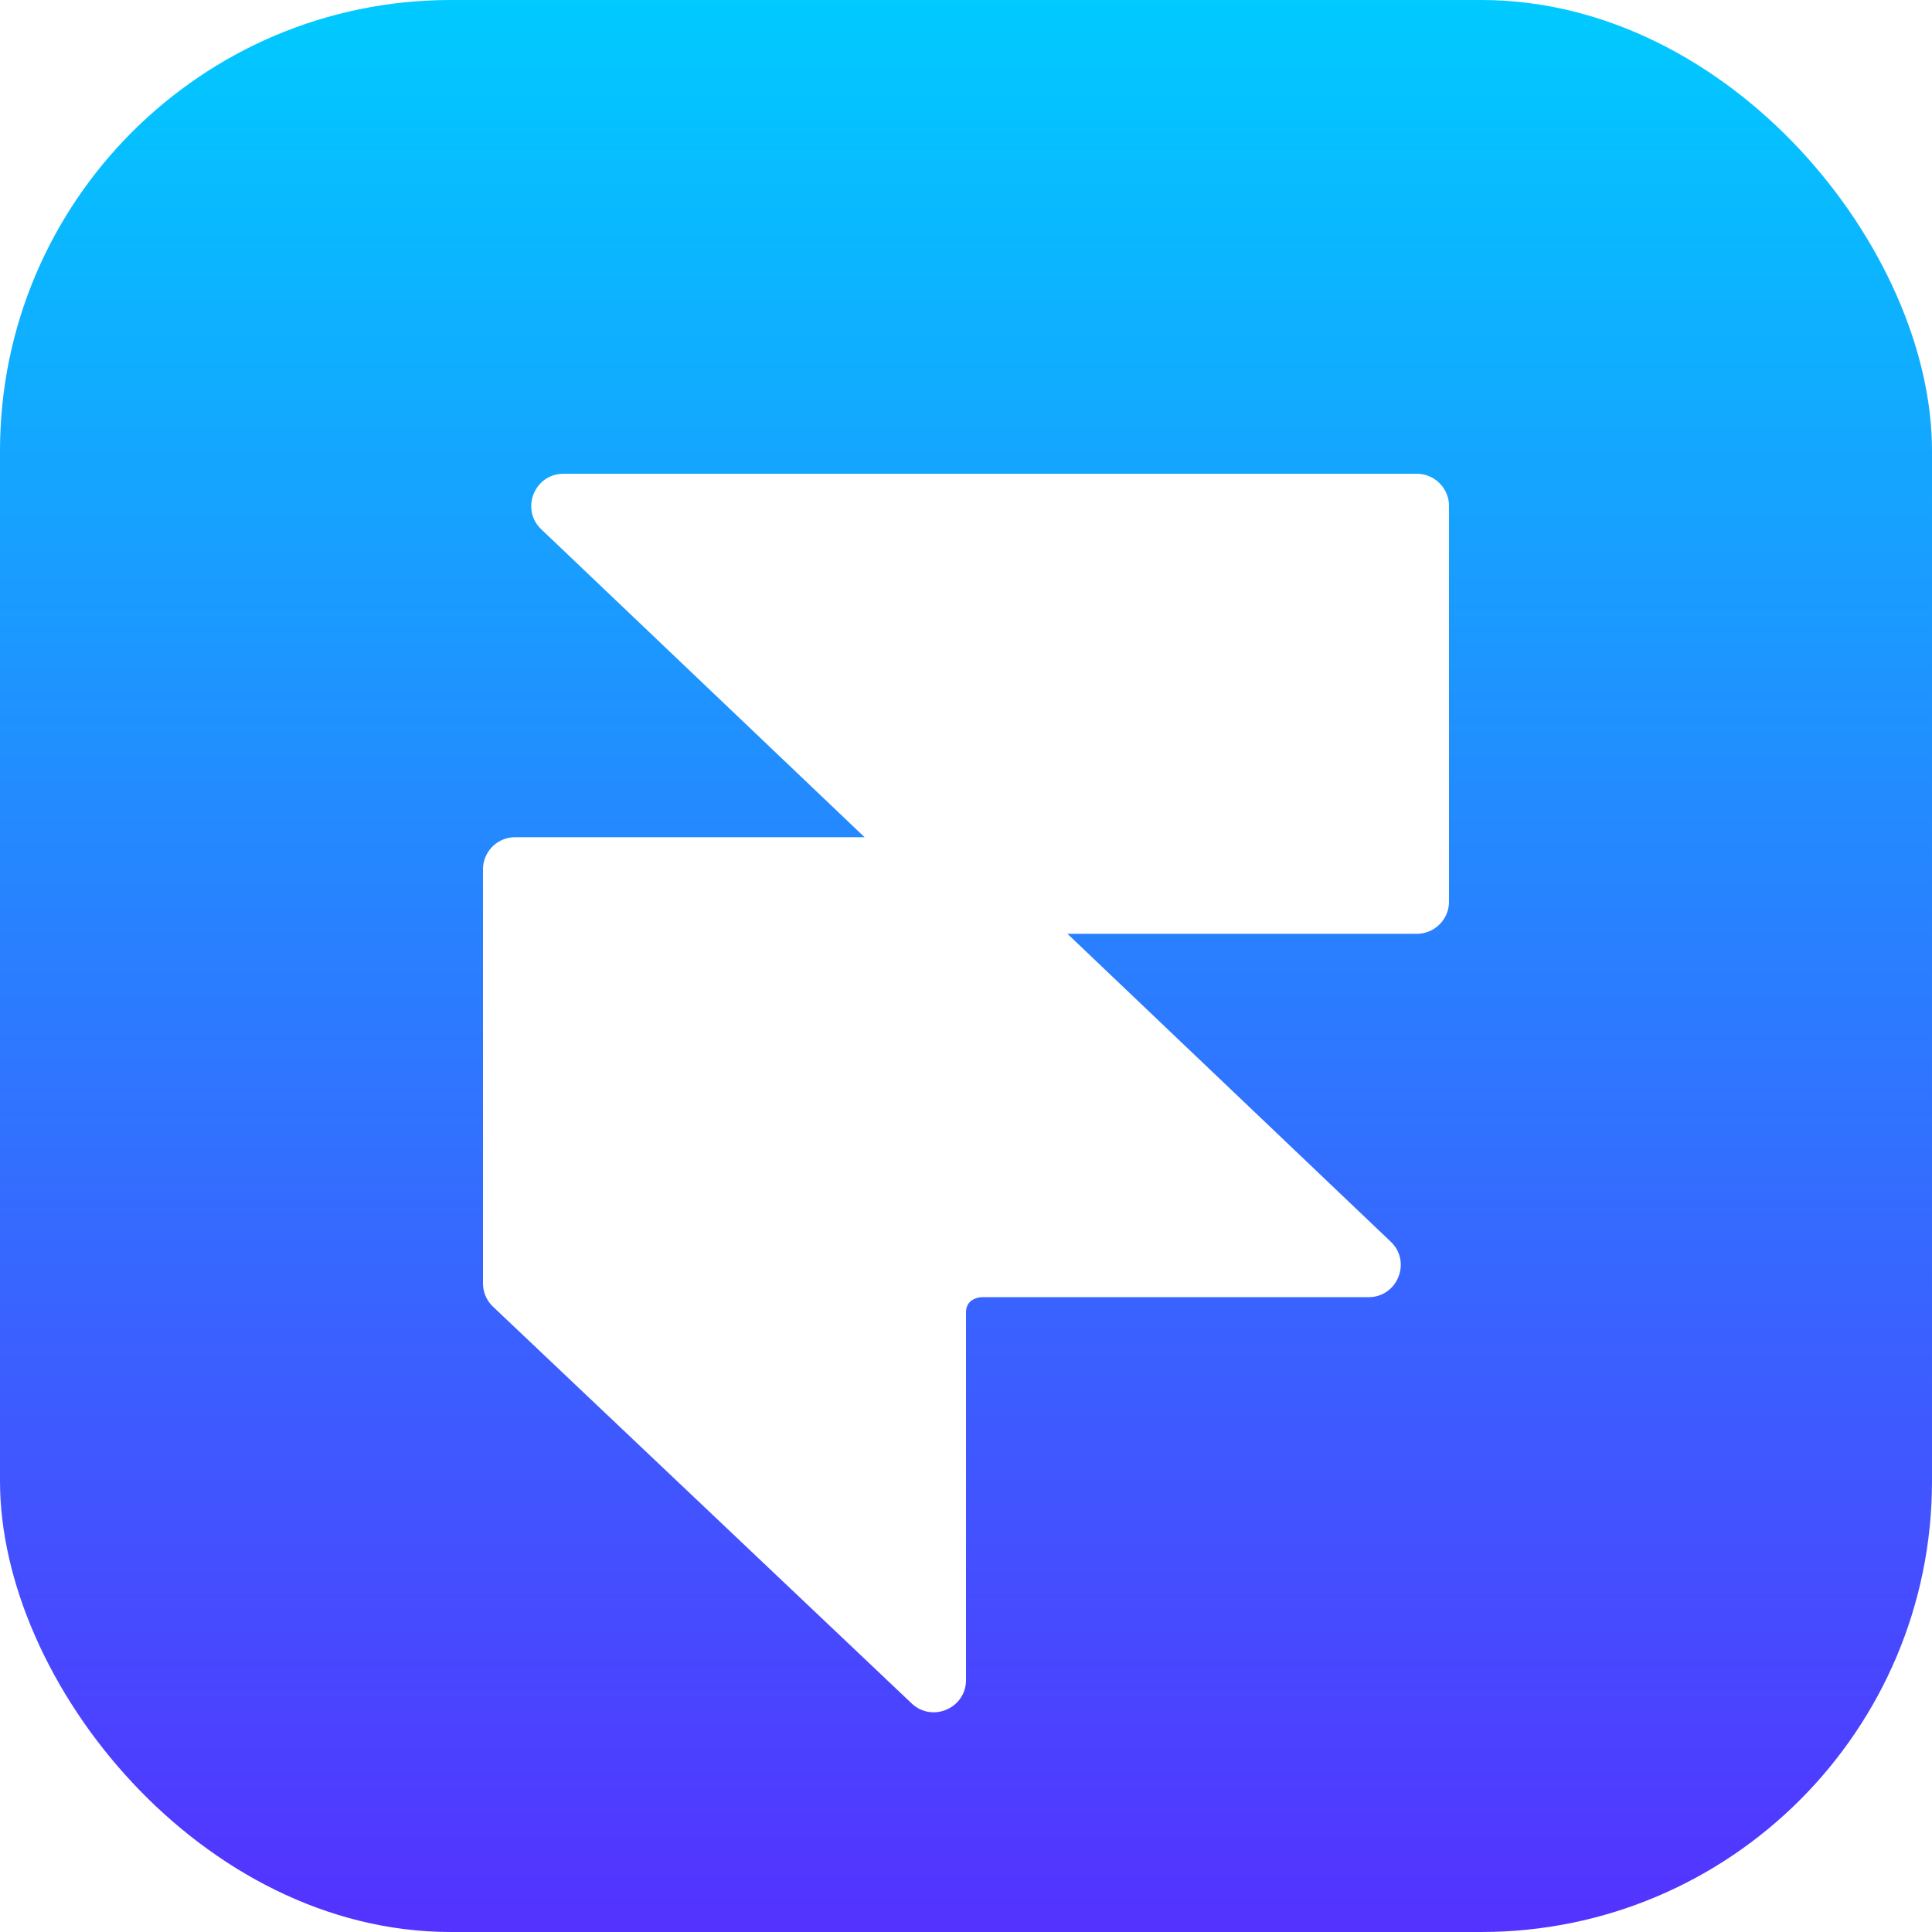 <svg width="60" height="60" viewBox="0 0 60 60" fill="none" xmlns="http://www.w3.org/2000/svg"><g clip-path="url(#a)"><rect width="60" height="60" rx="14" fill="url(#b)"/><g filter="url(#c)"><path d="M17.5 10.714c-.903 0-1.343 1.102-.69 1.724l12.9 12.286a1 1 0 0 0 .69.276H44a1 1 0 0 0 1-1V11.714a1 1 0 0 0-1-1H17.5Z" fill="#fff"/></g><g filter="url(#d)"><path d="M30.29 25.276A1 1 0 0 0 29.6 25H16a1 1 0 0 0-1 1v12.855a1 1 0 0 0 .312.726l13 12.32c.637.603 1.688.152 1.688-.726V39.76c0-.475.5-.475.5-.475h12c.903 0 1.343-1.101.69-1.724l-12.9-12.285Z" fill="#fff"/></g></g><defs><filter id="c" x="13.498" y="9.714" width="34.502" height="20.286" filterUnits="userSpaceOnUse" color-interpolation-filters="sRGB"><feFlood flood-opacity="0" result="BackgroundImageFix"/><feColorMatrix in="SourceAlpha" values="0 0 0 0 0 0 0 0 0 0 0 0 0 0 0 0 0 0 127 0" result="hardAlpha"/><feOffset dy="2"/><feGaussianBlur stdDeviation="1.5"/><feComposite in2="hardAlpha" operator="out"/><feColorMatrix values="0 0 0 0 0 0 0 0 0 0 0 0 0 0 0 0 0 0 0.2 0"/><feBlend in2="BackgroundImageFix" result="effect1_dropShadow_708_5043"/><feColorMatrix in="SourceAlpha" values="0 0 0 0 0 0 0 0 0 0 0 0 0 0 0 0 0 0 127 0" result="hardAlpha"/><feOffset dy="1"/><feComposite in2="hardAlpha" operator="out"/><feColorMatrix values="0 0 0 0 0 0 0 0 0 0.859 0 0 0 0 1 0 0 0 1 0"/><feBlend in2="effect1_dropShadow_708_5043" result="effect2_dropShadow_708_5043"/><feColorMatrix in="SourceAlpha" values="0 0 0 0 0 0 0 0 0 0 0 0 0 0 0 0 0 0 127 0" result="hardAlpha"/><feOffset dy="1"/><feGaussianBlur stdDeviation=".5"/><feComposite in2="hardAlpha" operator="out"/><feColorMatrix values="0 0 0 0 0 0 0 0 0 0 0 0 0 0 0 0 0 0 0.2 0"/><feBlend in2="effect2_dropShadow_708_5043" result="effect3_dropShadow_708_5043"/><feBlend in="SourceGraphic" in2="effect3_dropShadow_708_5043" result="shape"/></filter><filter id="d" x="11" y="22" width="36.502" height="35.177" filterUnits="userSpaceOnUse" color-interpolation-filters="sRGB"><feFlood flood-opacity="0" result="BackgroundImageFix"/><feColorMatrix in="SourceAlpha" values="0 0 0 0 0 0 0 0 0 0 0 0 0 0 0 0 0 0 127 0" result="hardAlpha"/><feOffset dy="1"/><feGaussianBlur stdDeviation="2"/><feComposite in2="hardAlpha" operator="out"/><feColorMatrix values="0 0 0 0 0 0 0 0 0 0 0 0 0 0 0 0 0 0 0.25 0"/><feBlend in2="BackgroundImageFix" result="effect1_dropShadow_708_5043"/><feBlend in="SourceGraphic" in2="effect1_dropShadow_708_5043" result="shape"/></filter><linearGradient id="b" x1="30" y1="0" x2="30" y2="60" gradientUnits="userSpaceOnUse"><stop stop-color="#00CAFF"/><stop offset="1" stop-color="#5432FF"/></linearGradient><clipPath id="a"><rect width="60" height="60" rx="14" fill="#fff"/></clipPath></defs></svg>